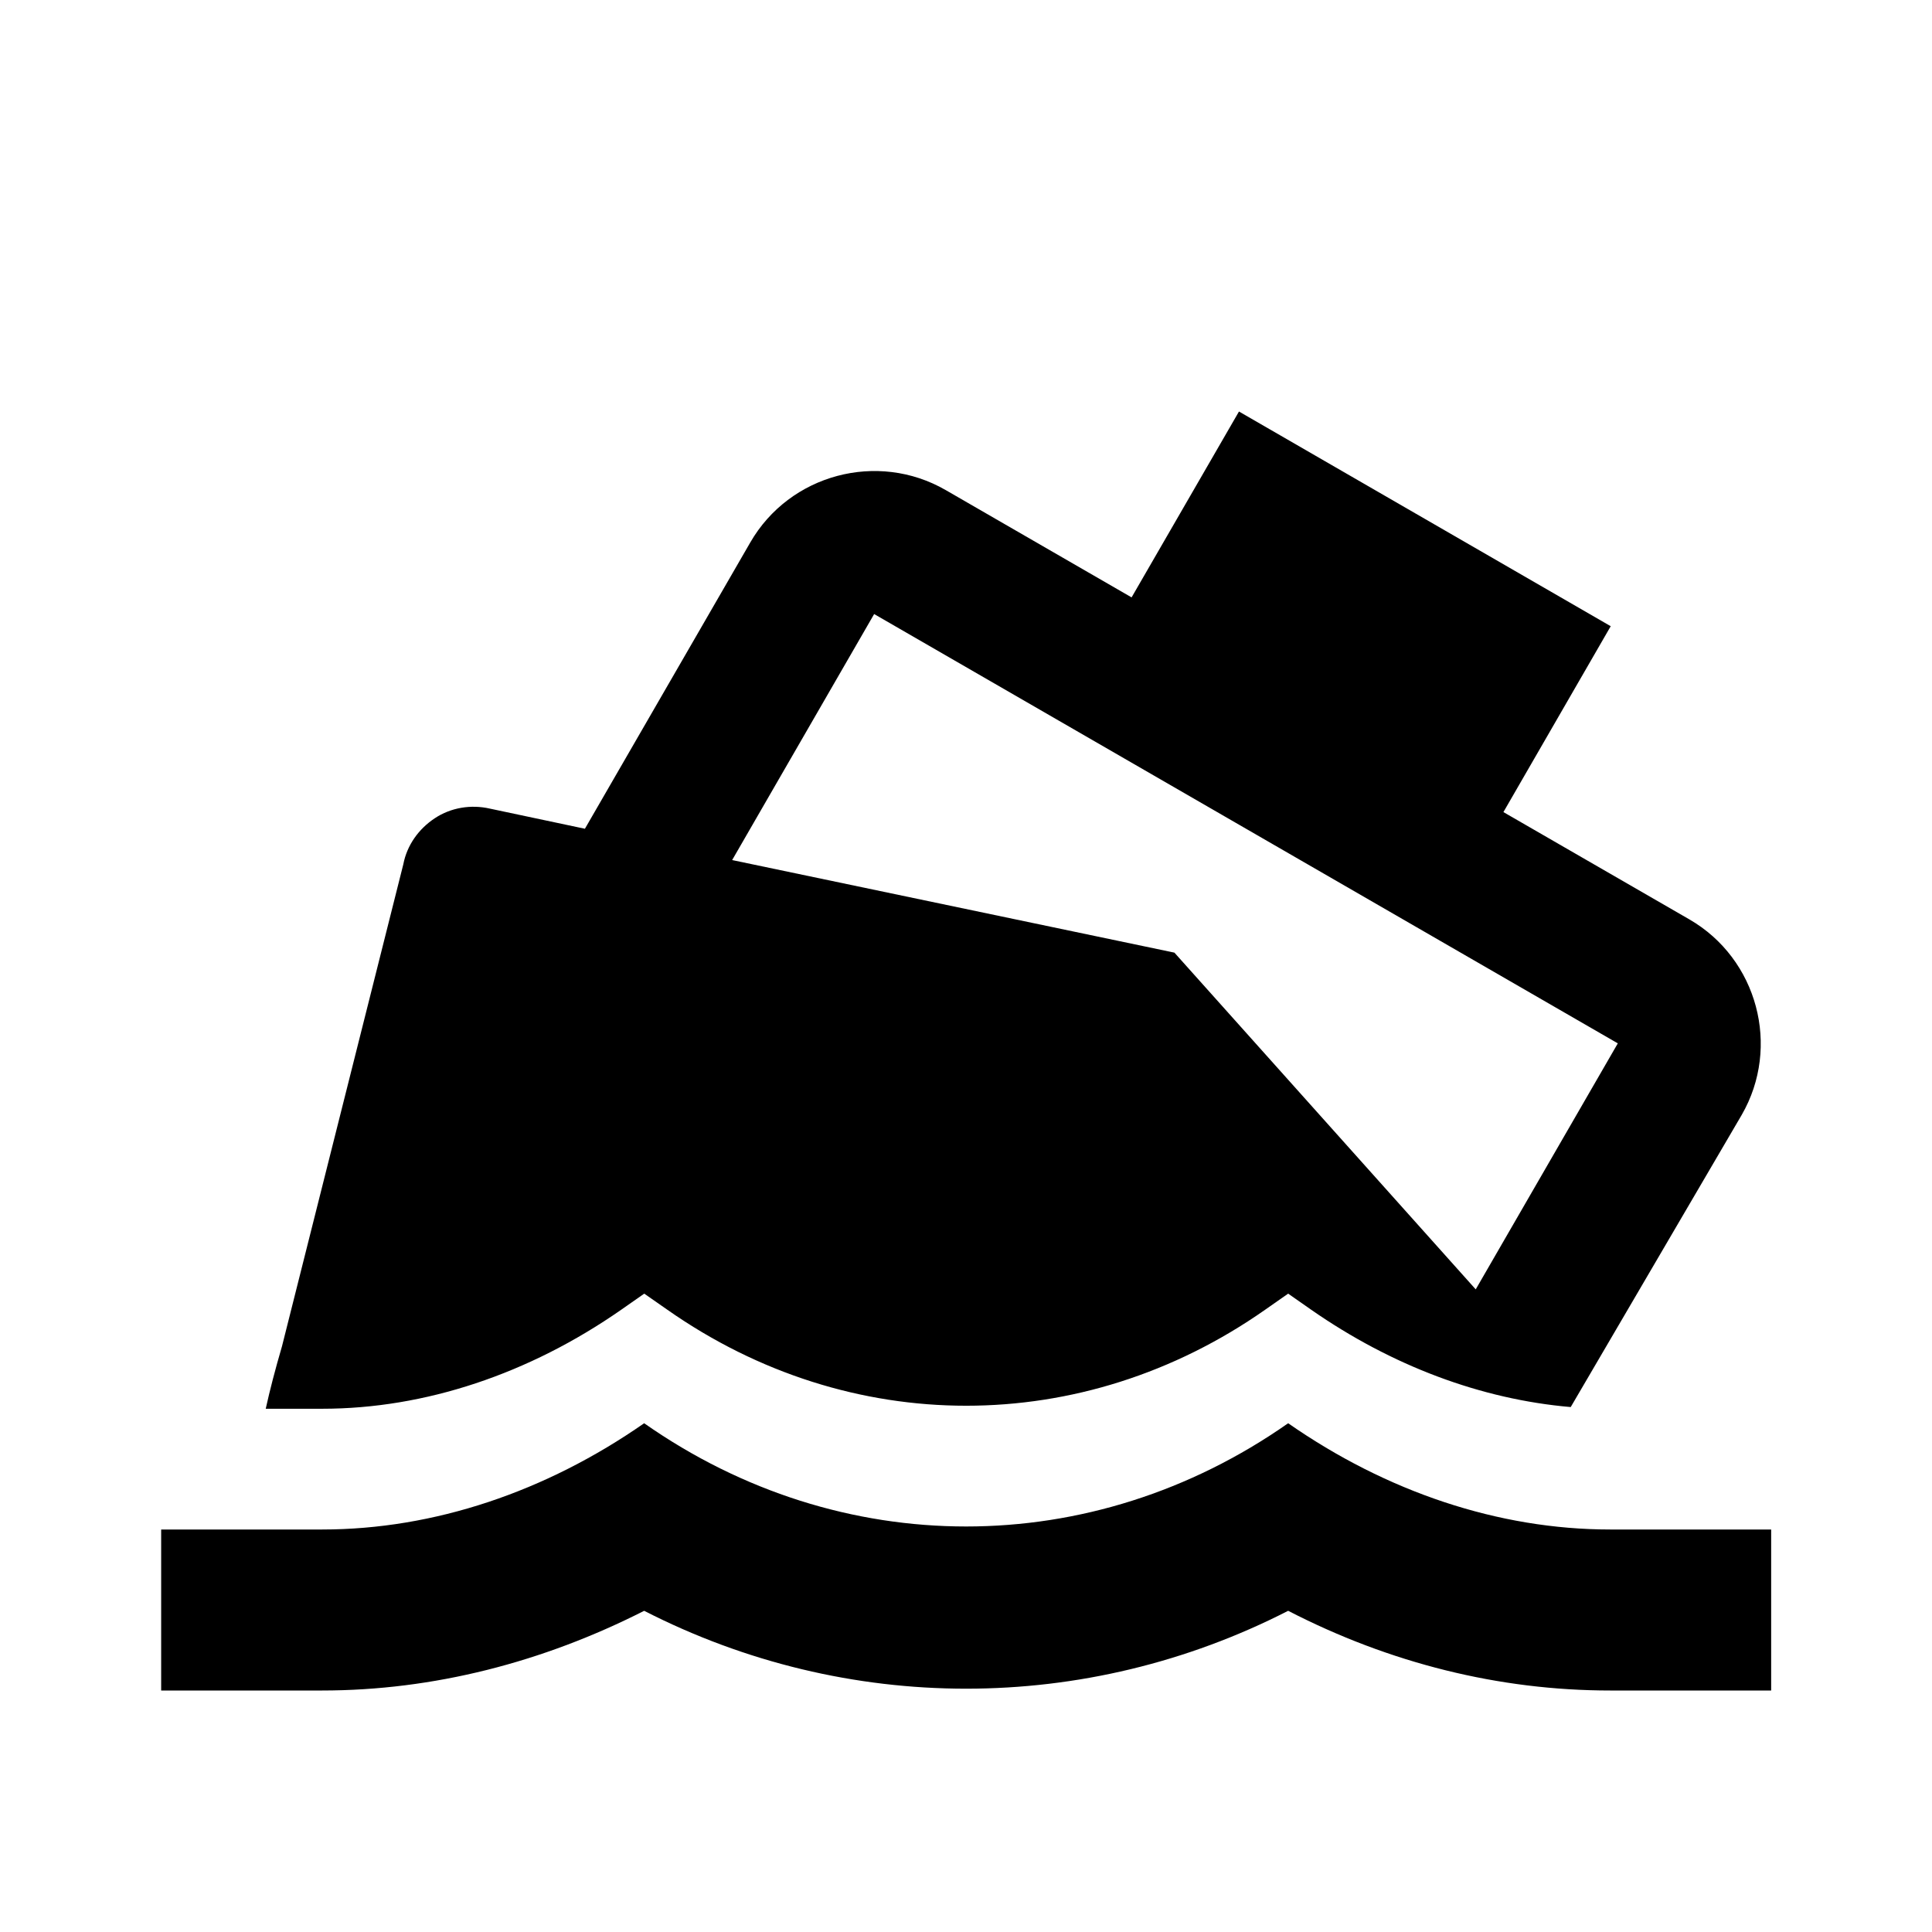<svg width="24" height="24" viewBox="0 0 24 24" fill="currentColor" xmlns="http://www.w3.org/2000/svg">
<path fill-rule="evenodd" clip-rule="evenodd" d="M3.503 16.724C3.419 17.011 3.352 17.269 3.301 17.5H4.003C5.279 17.5 6.571 17.068 7.717 16.27L8.003 16.07L8.29 16.27C10.557 17.86 13.448 17.86 15.716 16.27L16.002 16.07L16.288 16.27C17.288 16.966 18.398 17.383 19.512 17.479L21.636 13.85C22.125 13.003 21.832 11.91 20.986 11.421L18.676 10.088L20.009 7.779L15.391 5.112L14.057 7.421L11.748 6.088C10.901 5.599 9.808 5.892 9.32 6.739L7.266 10.295L6.086 10.045C5.851 9.991 5.601 10.032 5.402 10.164C5.203 10.295 5.056 10.497 5.01 10.737L3.503 16.724ZM20.097 12.961L10.859 7.628L9.095 10.684L14.589 11.834L18.332 16.017L20.097 12.961Z" fill="currentColor"/>
<path d="M16.002 17.68C17.222 18.53 18.612 19 20.002 19H22.002V21H20.002C18.622 21 17.262 20.66 16.002 20.01C13.482 21.3 10.522 21.3 8.002 20.01C6.742 20.65 5.382 21 4.002 21H2.002V19H4.002C5.392 19 6.782 18.53 8.002 17.68C10.442 19.39 13.562 19.39 16.002 17.68Z" fill="currentColor"/>
</svg>
